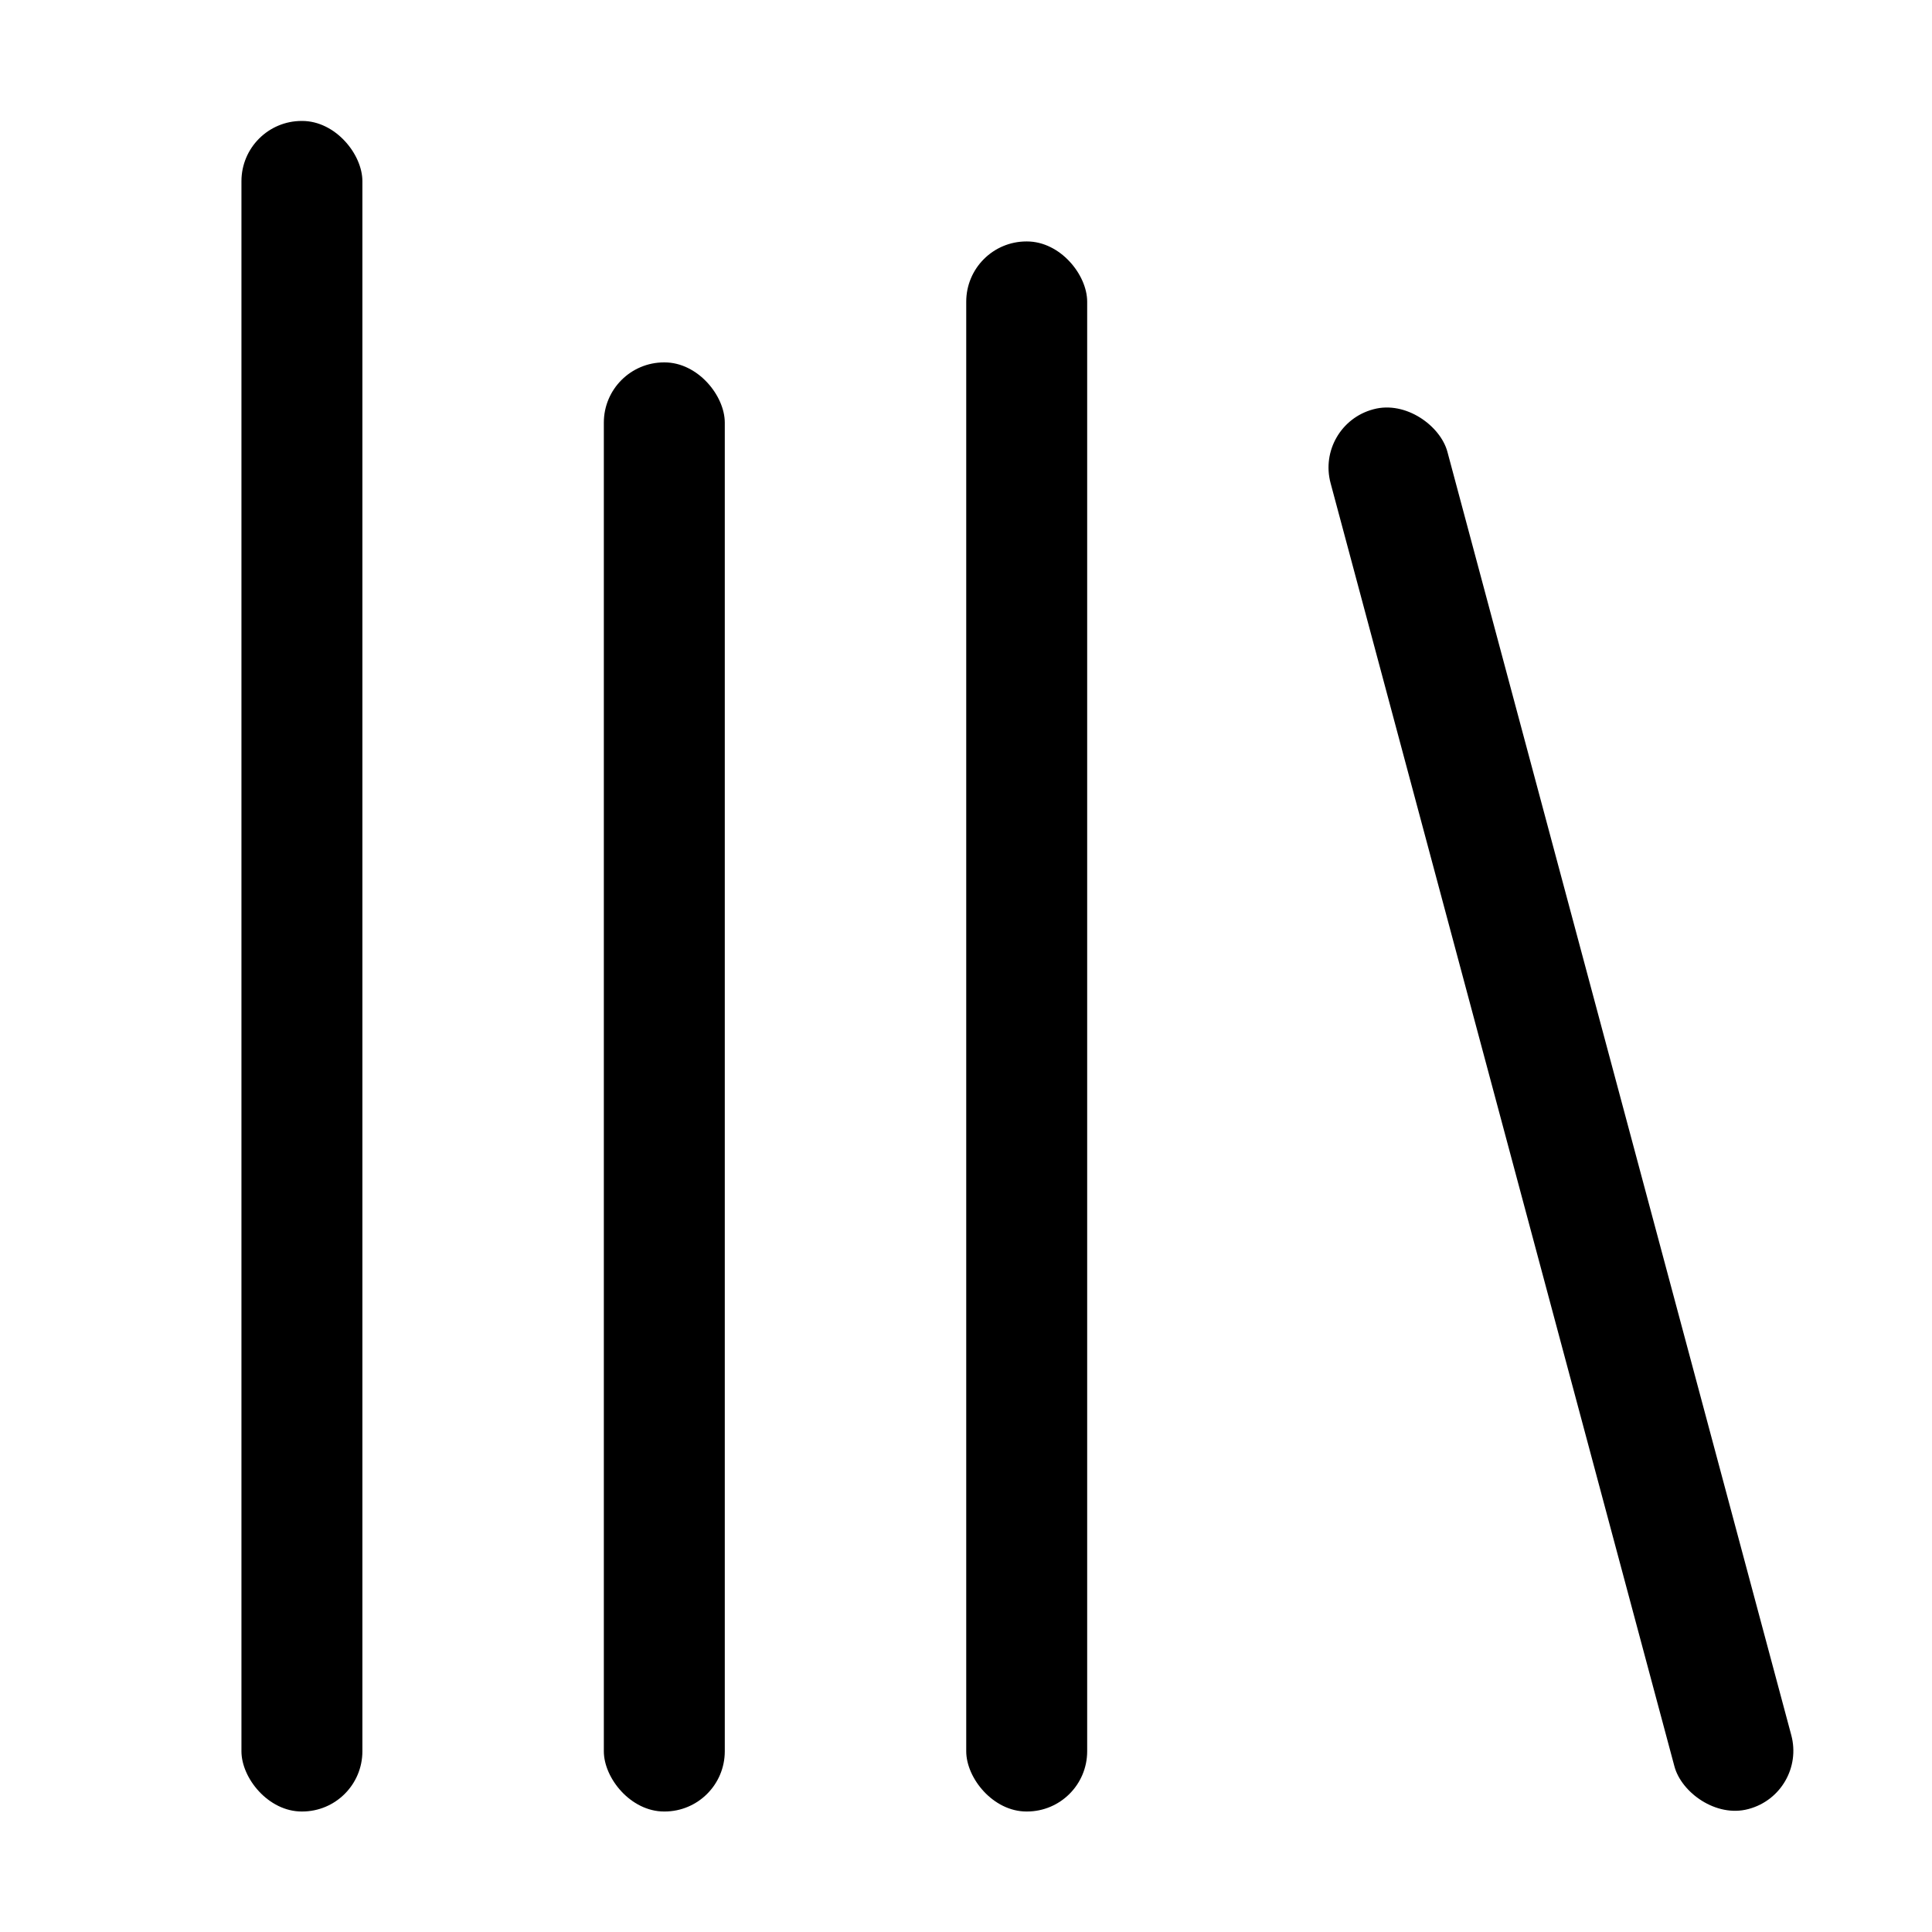 <svg xmlns="http://www.w3.org/2000/svg" width="16" height="16" viewBox="0 0 4.233 4.233">
<rect width=".265" height="3.704" x=".529" y=".265" fill="currentColor" rx=".132" ry=".132" style="paint-order:markers stroke fill"/>
<rect width=".265" height="3.175" x="1.323" y=".794" fill="currentColor" rx=".132" ry=".132" style="paint-order:markers stroke fill"/>
<rect width=".265" height="3.44" x="2.117" y=".529" fill="currentColor" rx=".132" ry=".132" style="paint-order:markers stroke fill"/>
<rect width=".265" height="3.175" x="2.542" y="1.645" fill="currentColor" rx=".132" ry=".132" style="paint-order:markers stroke fill" transform="rotate(-15)"/>
</svg>
